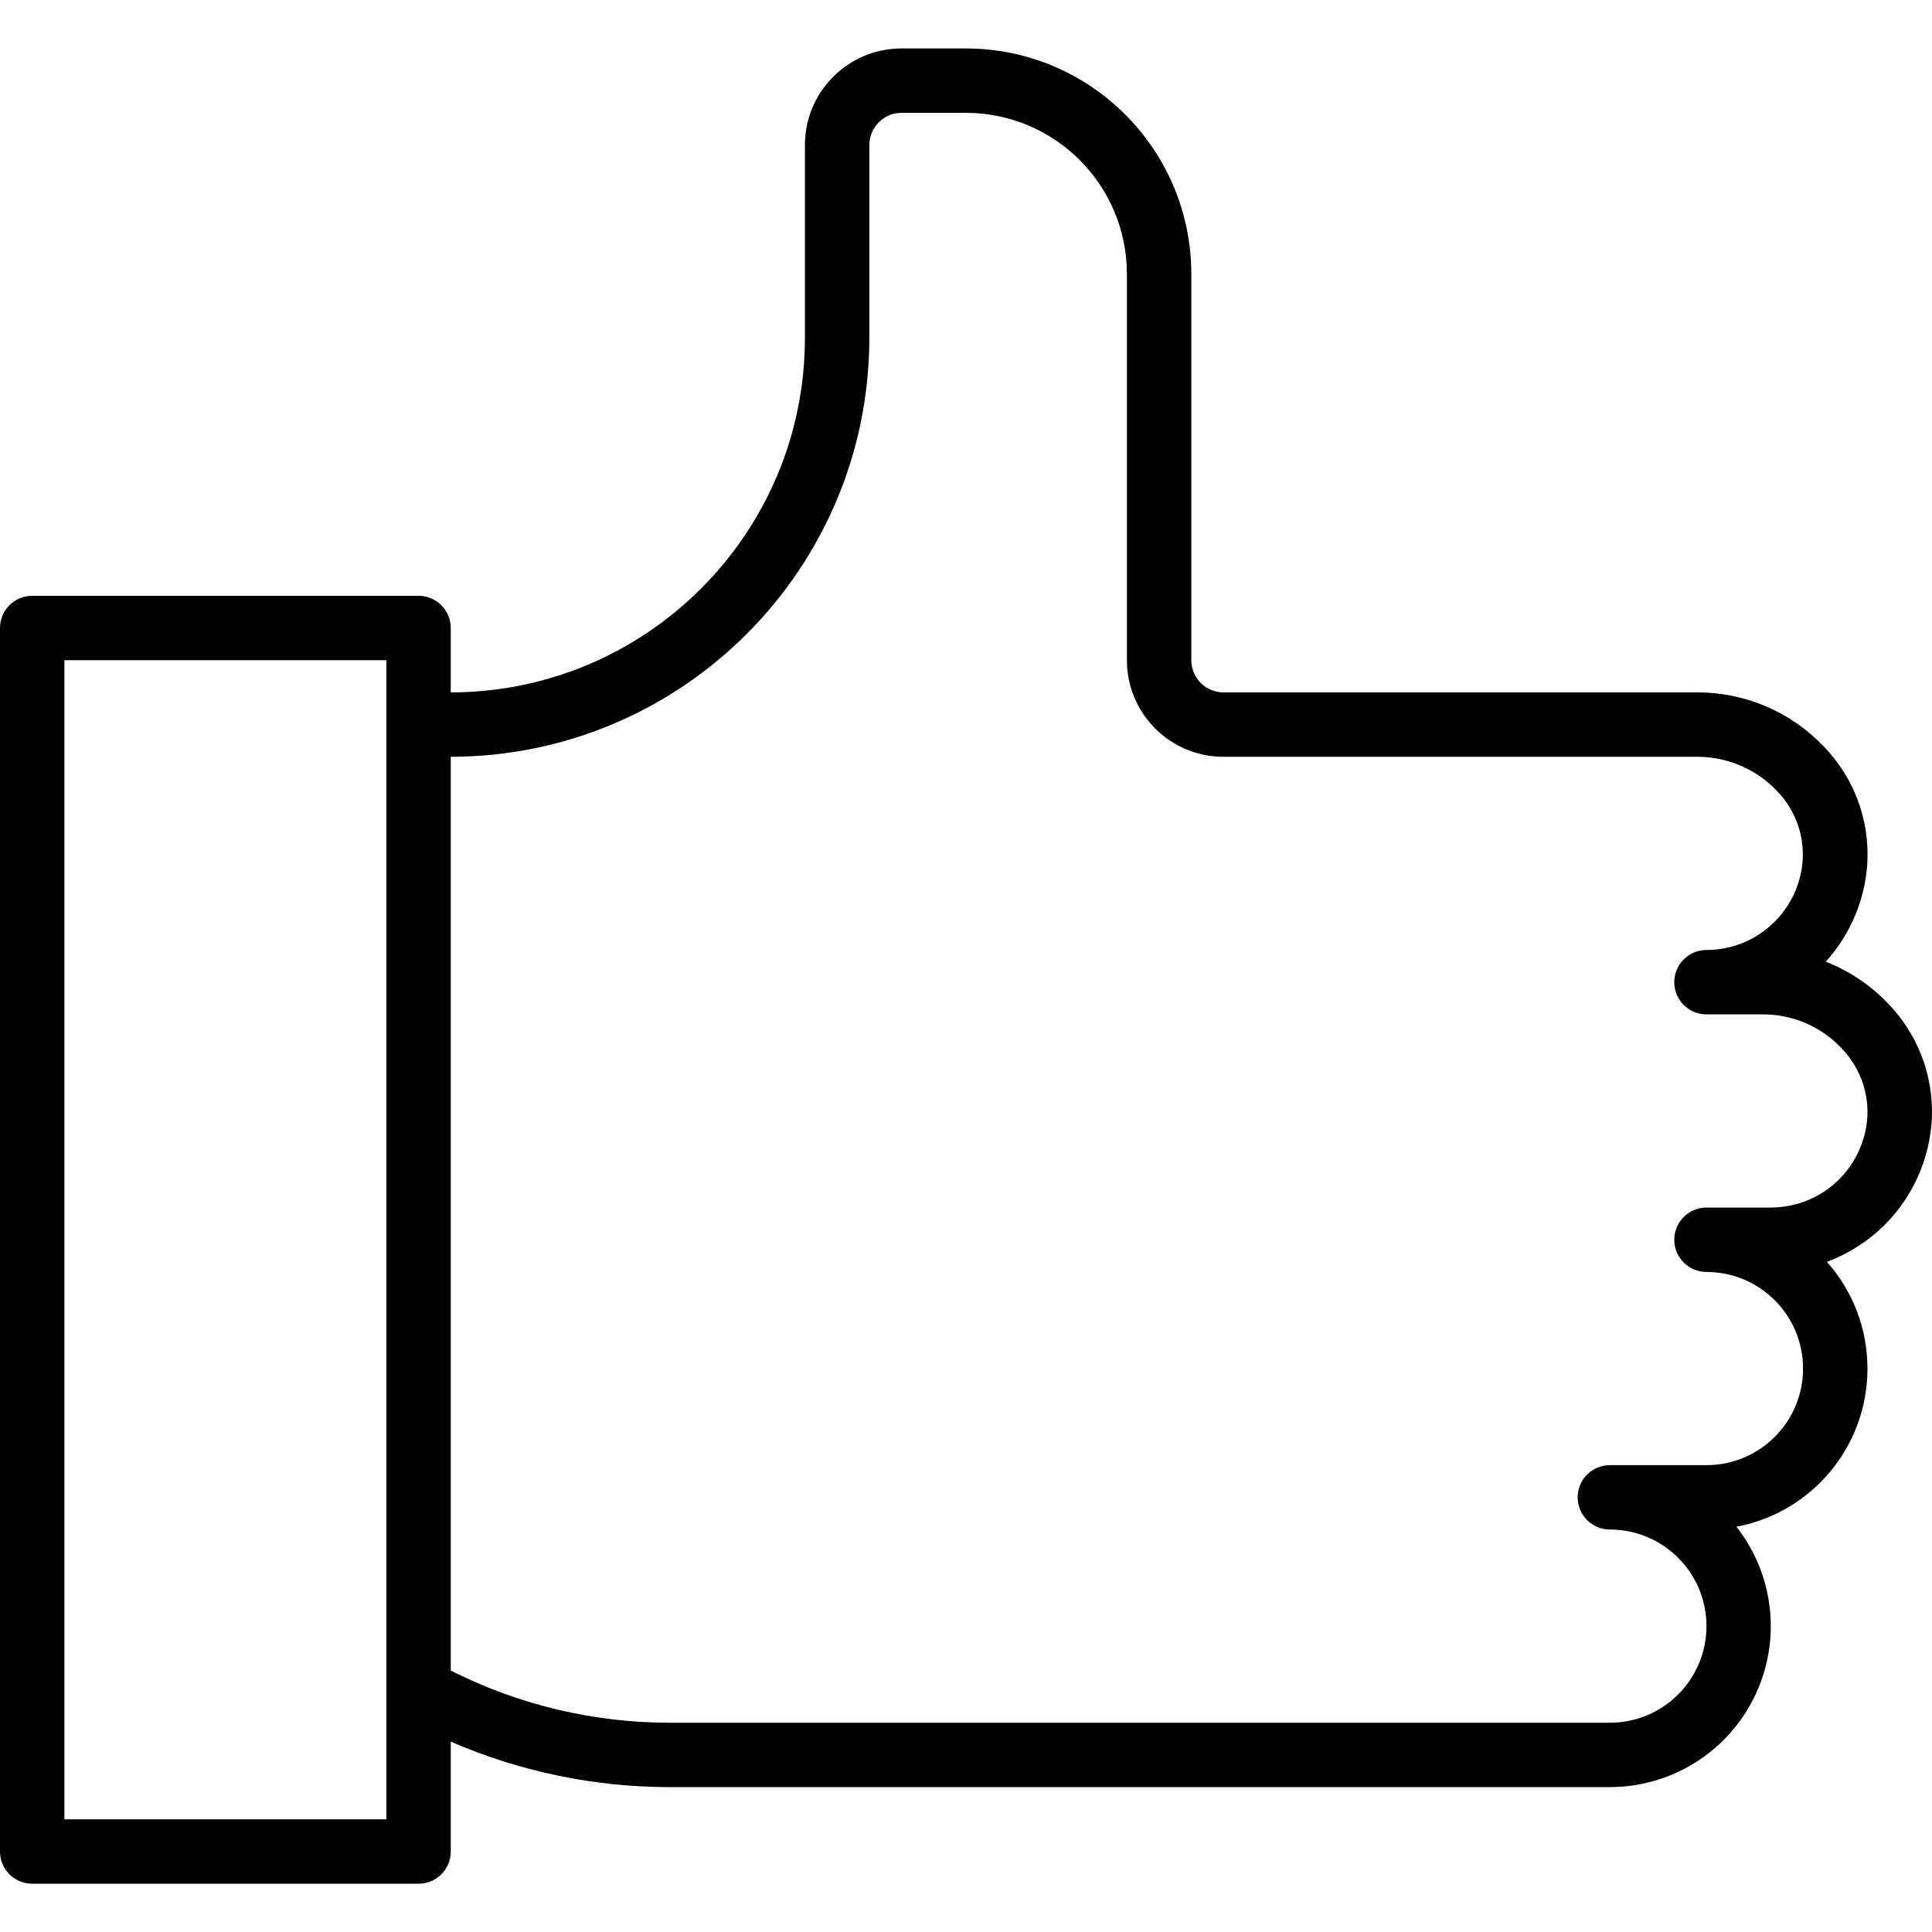 <svg height="480pt" viewBox="0 -12 480.037 480" width="480pt" xmlns="http://www.w3.org/2000/svg"><path d="m480 265.93c.469-10.66-3.496-21.039-10.953-28.672-4.316-4.523-9.578-8.047-15.406-10.32 6.148-6.793 9.793-15.484 10.336-24.633.562-10.68-3.344-21.113-10.785-28.797-8.145-8.598-19.461-13.473-31.305-13.488h-117.887c-4.418 0-8-3.582-8-8v-96c-.035-30.914-25.086-55.965-56-56h-16c-13.254 0-24 10.746-24 24v48c-.059 48.578-39.422 87.941-88 88v-16c0-4.418-3.582-8-8-8h-96c-4.418 0-8 3.582-8 8v304c0 4.418 3.582 8 8 8h96c4.418 0 8-3.582 8-8v-27.297c17.117 7.422 35.57 11.266 54.223 11.297h233.777c15.305-.008 29.266-8.75 35.957-22.516 6.691-13.766 4.941-30.141-4.508-42.18 18.895-3.562 32.57-20.078 32.551-39.305.012-9.77-3.57-19.199-10.062-26.496 5.398-2.035 10.305-5.184 14.398-9.25 7.004-7.043 11.156-16.426 11.664-26.344zm-384 174.09h-80v-288h80zm361.023-159.059c-4.52 4.512-10.641 7.051-17.023 7.059h-16c-4.418 0-8 3.582-8 8s3.582 8 8 8c13.254 0 24 10.746 24 24 0 13.254-10.746 24-24 24h-24c-4.418 0-8 3.582-8 8s3.582 8 8 8c13.254 0 24 10.746 24 24 0 13.254-10.746 24-24 24h-233.777c-18.602-.027-36.945-4.355-53.598-12.648l-.625-.297v-227.055c57.41-.066 103.934-46.59 104-104v-48c0-4.418 3.582-8 8-8h16c22.082.027 39.973 17.918 40 40v96c0 13.254 10.746 24 24 24h117.887c7.43.031 14.523 3.102 19.633 8.496 4.387 4.492 6.703 10.609 6.402 16.879-.707 12.695-11.207 22.625-23.922 22.625-4.418 0-8 3.582-8 8s3.582 8 8 8h14.191c7.273.027 14.223 3.016 19.242 8.277 4.418 4.48 6.797 10.586 6.566 16.875-.309 5.941-2.789 11.562-6.977 15.789zm0 0"/></svg>